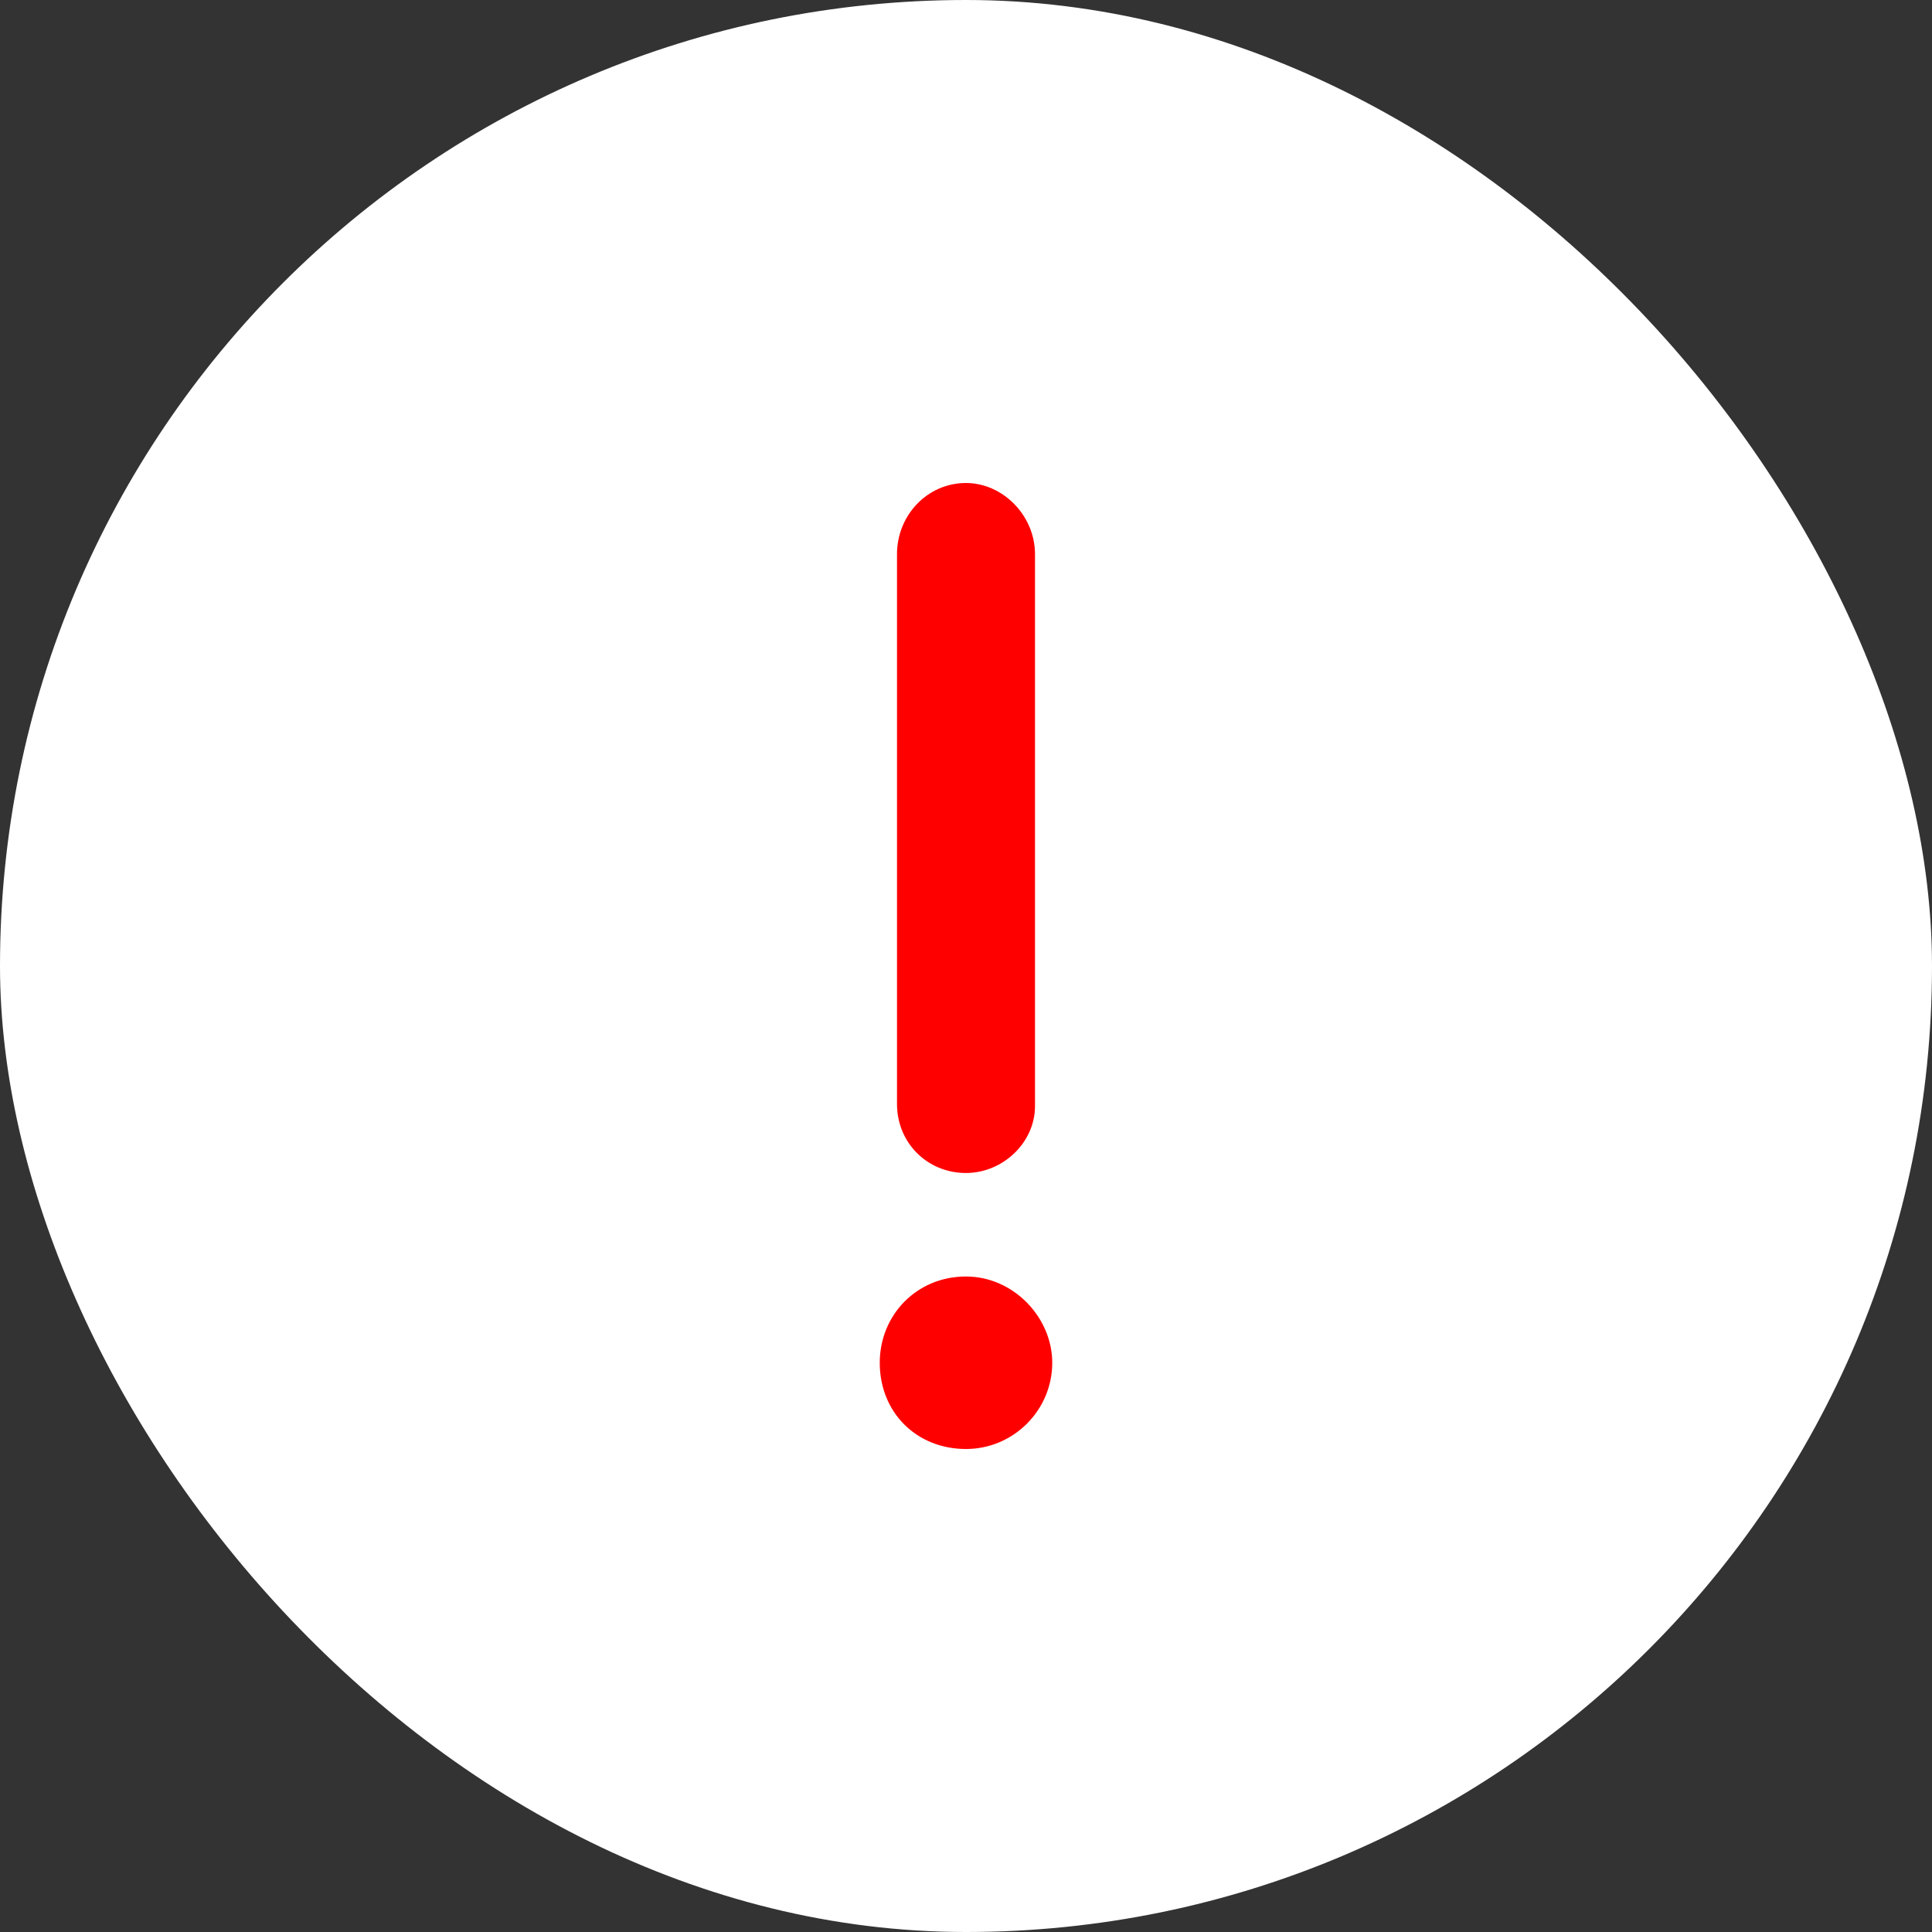 <svg width="28" height="28" viewBox="0 0 28 28" fill="none" xmlns="http://www.w3.org/2000/svg">
<rect x="0" y="0" width="28" height="28" fill="#333333" stroke="none"/>
<rect width="28" height="28" rx="14" fill="white"/>
<path d="M14 17C13.438 17 13 16.562 13 16V8.031C13 7.469 13.438 7 14 7C14.531 7 15 7.469 15 8.031V16.031C15 16.562 14.531 17 14 17ZM14 18.5C14.688 18.5 15.25 19.094 15.25 19.75C15.25 20.438 14.688 21 14 21C13.281 21 12.75 20.469 12.75 19.75C12.75 19.062 13.281 18.5 14 18.5Z" fill="#FF0000"/>
</svg>
